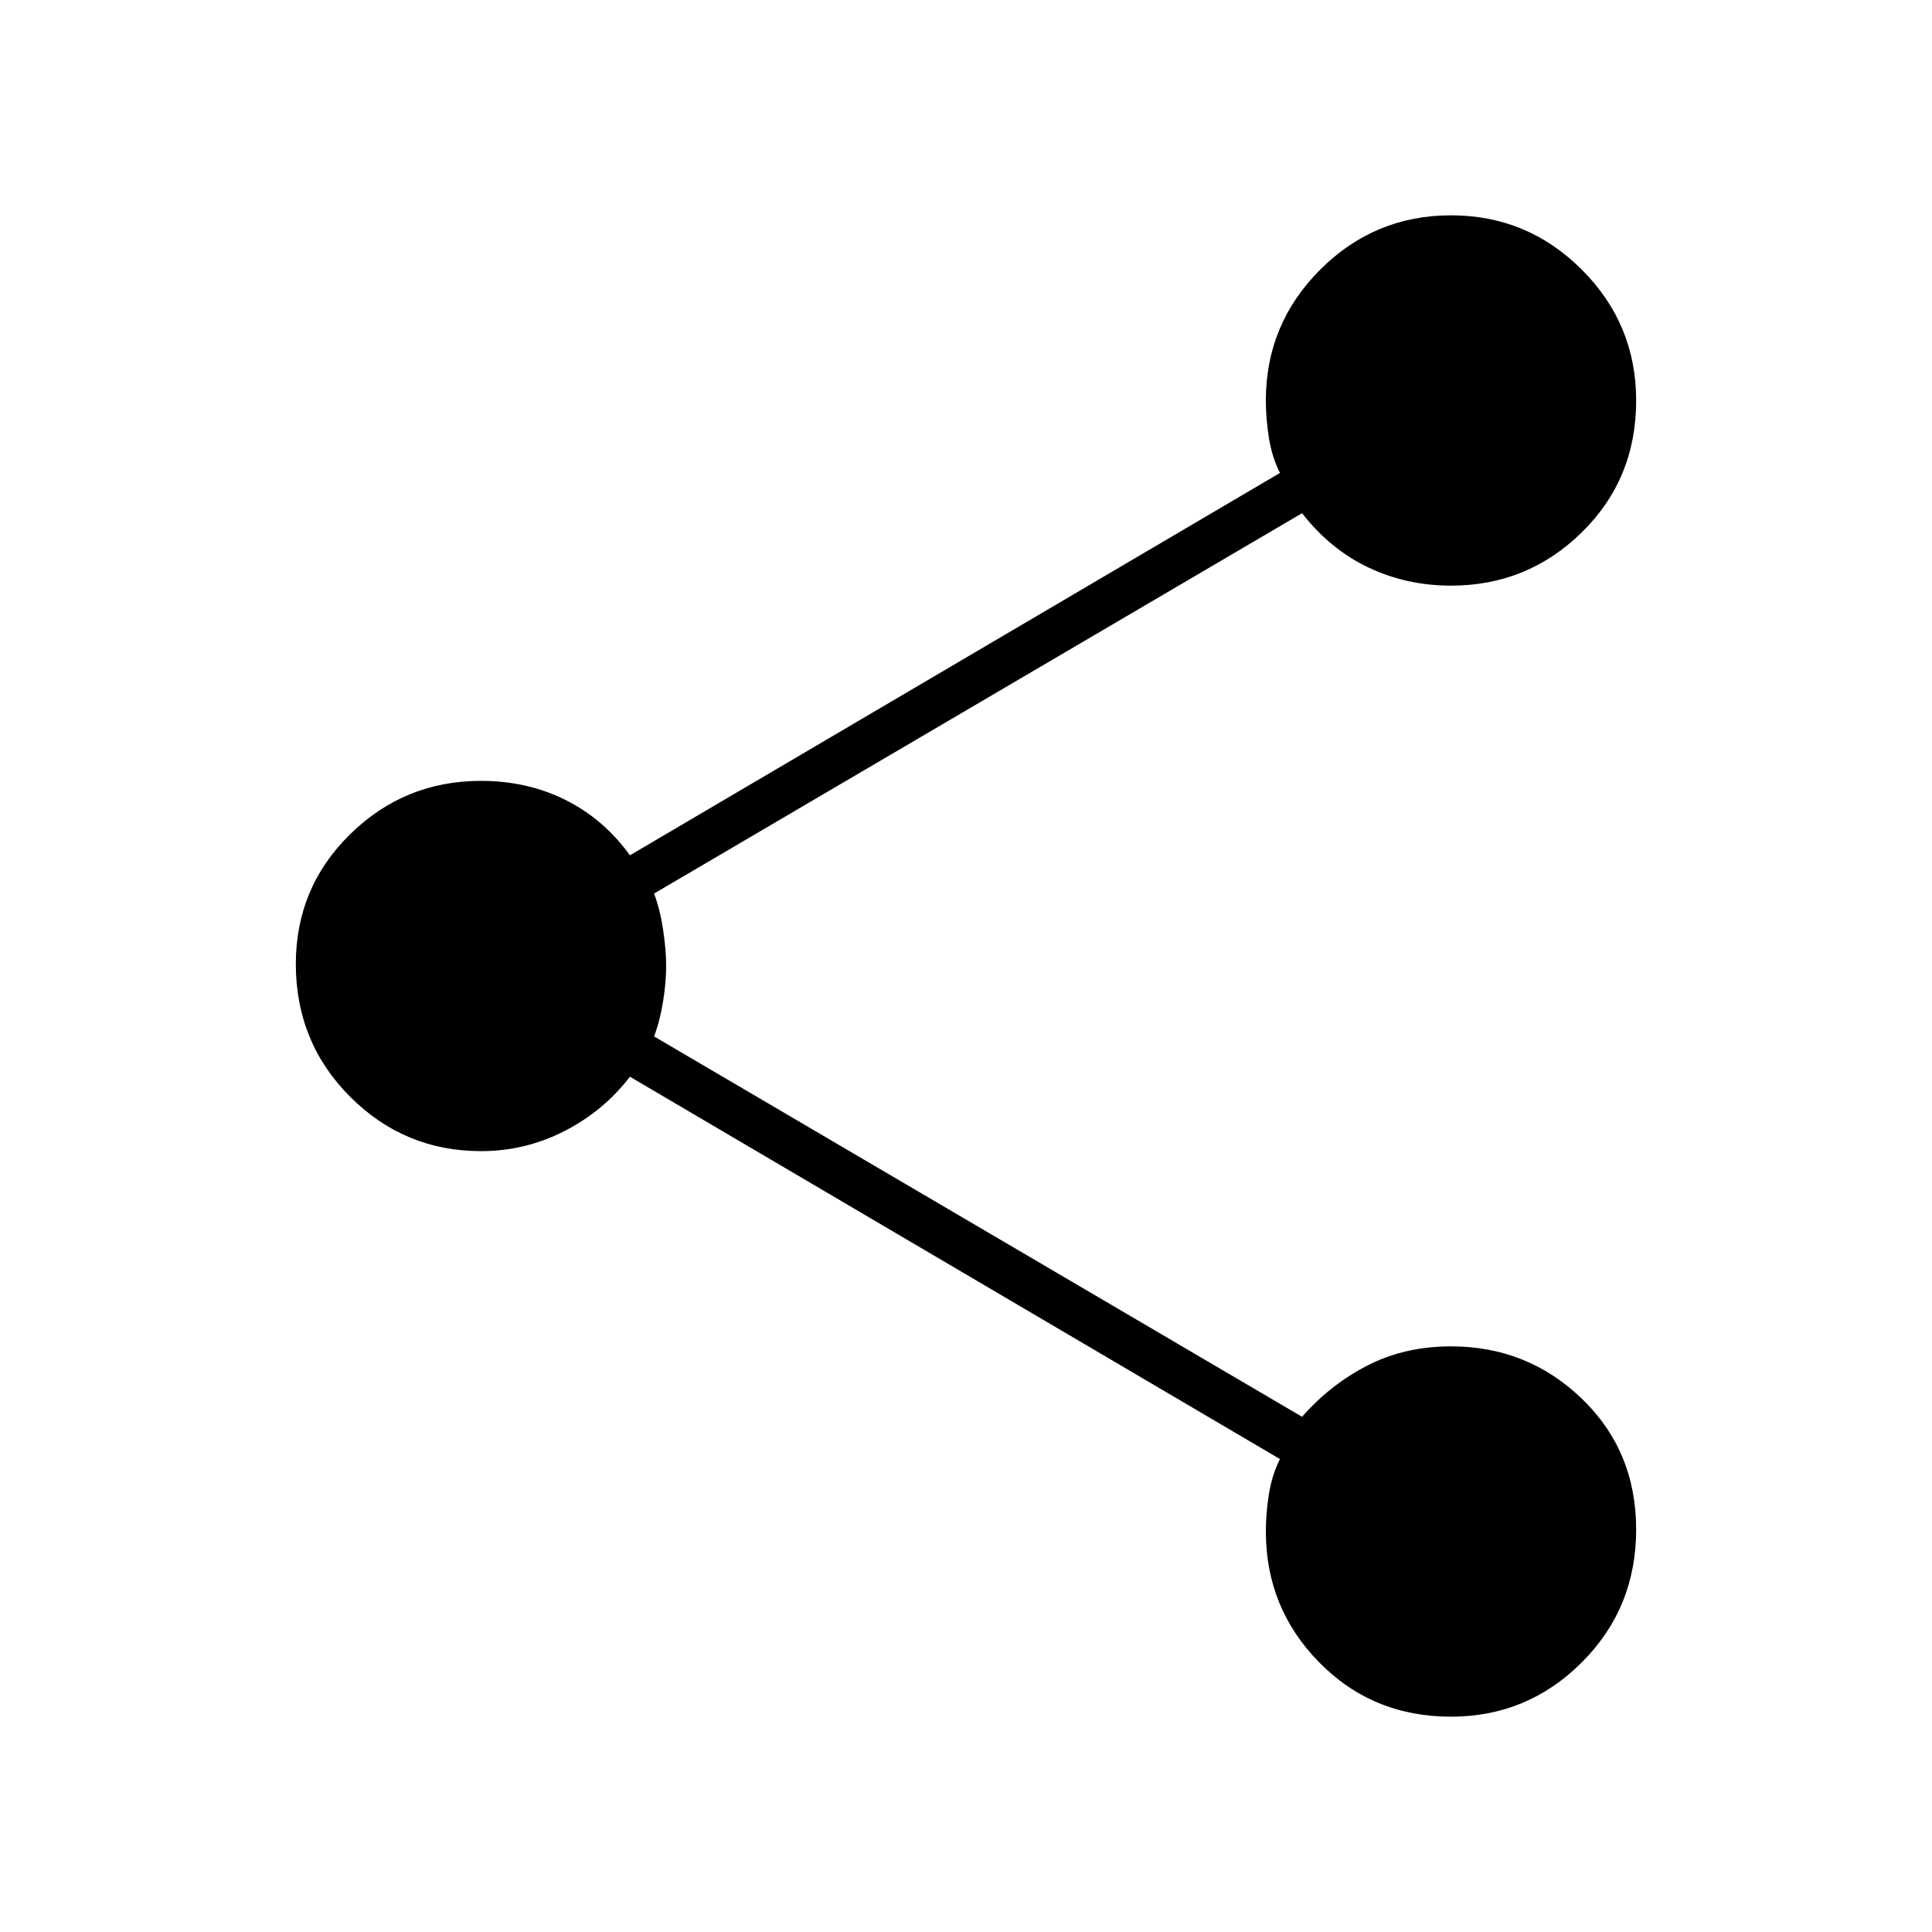 <svg xmlns="http://www.w3.org/2000/svg" height="40" width="40"><path d="M30.042 35.542Q28.417 35.542 27.312 34.417Q26.208 33.292 26.208 31.708Q26.208 31.333 26.271 30.938Q26.333 30.542 26.5 30.208L13.042 22.292Q12.5 23 11.688 23.417Q10.875 23.833 9.958 23.833Q8.375 23.833 7.25 22.708Q6.125 21.583 6.125 19.958Q6.125 18.375 7.25 17.271Q8.375 16.167 9.958 16.167Q10.917 16.167 11.708 16.562Q12.5 16.958 13.042 17.708L26.5 9.792Q26.333 9.458 26.271 9.063Q26.208 8.667 26.208 8.292Q26.208 6.708 27.333 5.583Q28.458 4.458 30.042 4.458Q31.625 4.458 32.75 5.583Q33.875 6.708 33.875 8.292Q33.875 9.917 32.75 11.021Q31.625 12.125 30.042 12.125Q29.125 12.125 28.333 11.75Q27.542 11.375 26.958 10.625L13.542 18.5Q13.667 18.833 13.729 19.25Q13.792 19.667 13.792 20Q13.792 20.333 13.729 20.729Q13.667 21.125 13.542 21.458L26.958 29.333Q27.542 28.667 28.312 28.271Q29.083 27.875 30.042 27.875Q31.625 27.875 32.75 28.958Q33.875 30.042 33.875 31.667Q33.875 33.292 32.75 34.417Q31.625 35.542 30.042 35.542Z"/></svg>